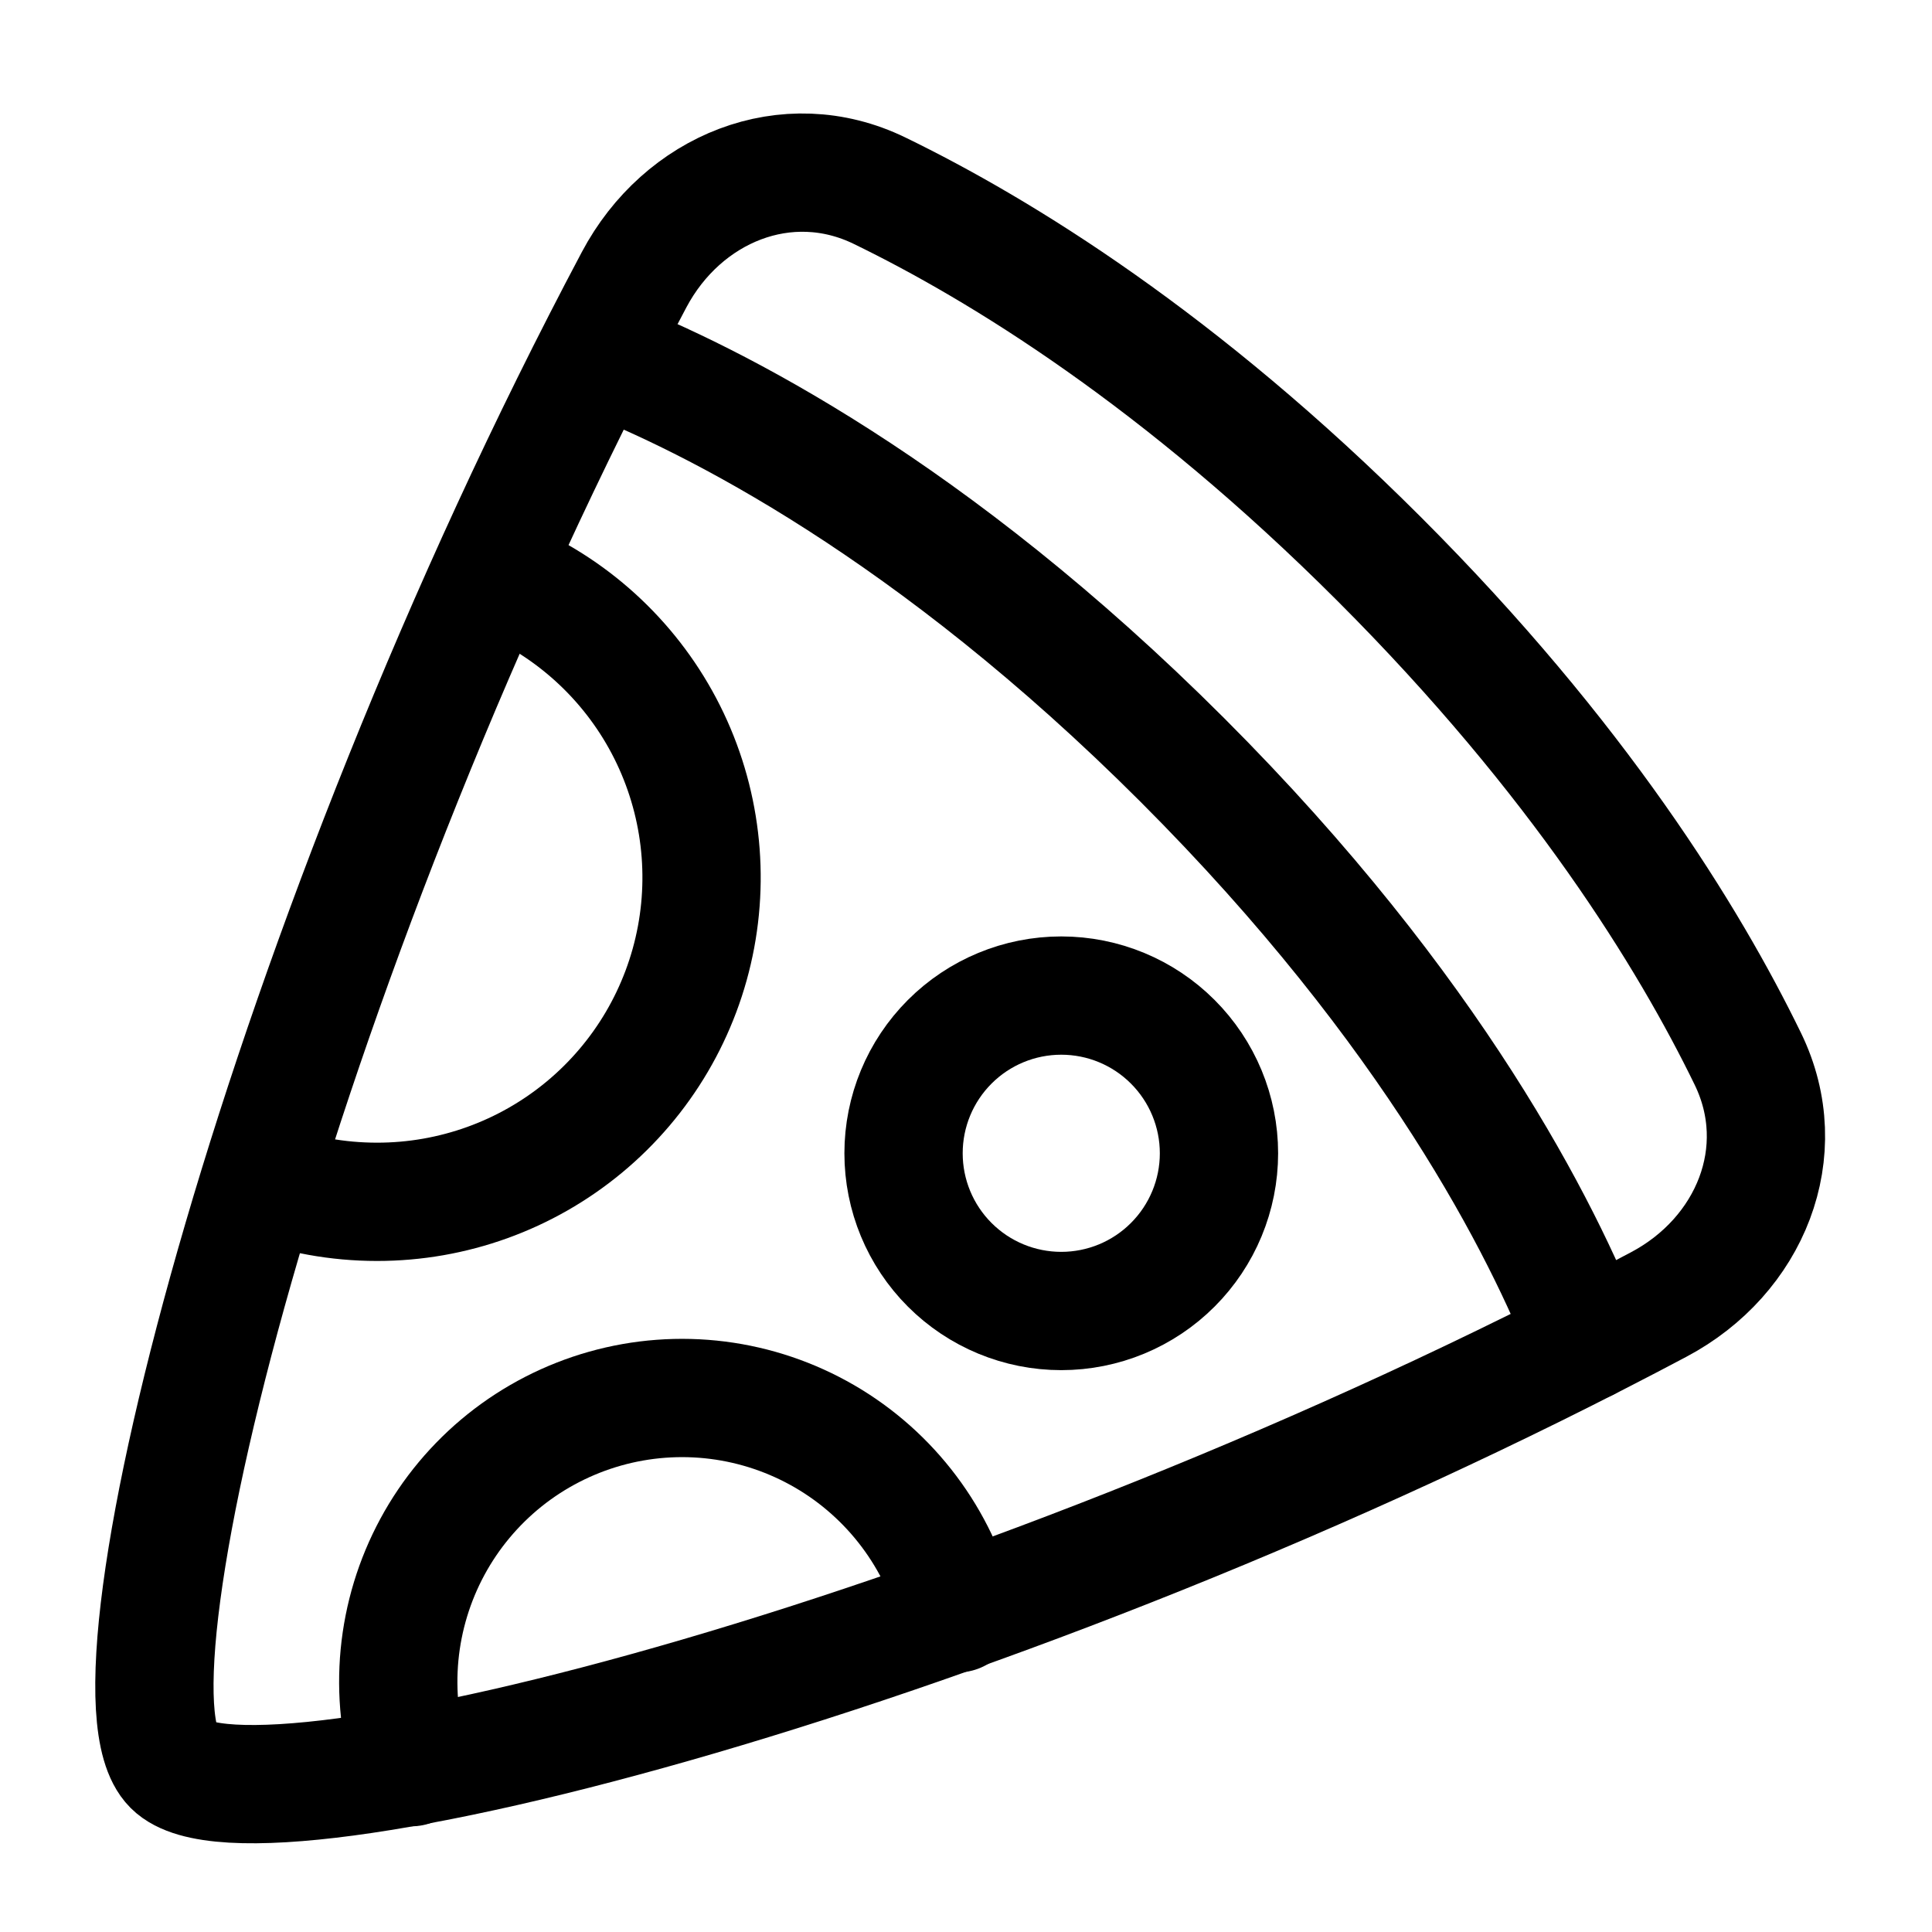 <svg width="49" height="49" viewBox="0 0 49 49" fill="none" xmlns="http://www.w3.org/2000/svg">
<path d="M22.309 4.837C19.955 3.692 17.311 4.781 16.083 7.093C7.218 23.793 2.344 42.765 4.373 44.793C6.402 46.823 25.374 41.948 42.073 33.083C44.386 31.856 45.475 29.211 44.33 26.857C42.833 23.779 40.037 19.236 34.984 14.183C29.931 9.13 25.387 6.333 22.309 4.837Z" stroke="black" stroke-width="3" stroke-linecap="round"/>
<path d="M40.243 34.033C39.138 31.213 36.363 25.652 29.989 19.277C23.614 12.903 18.053 10.128 15.232 9.023" stroke="black" stroke-width="3" stroke-linecap="round"/>
<path d="M6.693 29.967C7.587 30.299 8.553 30.481 9.563 30.481C11.483 30.482 13.343 29.812 14.82 28.586C16.298 27.36 17.3 25.655 17.653 23.768C18.006 21.881 17.688 19.93 16.754 18.252C15.82 16.575 14.328 15.277 12.538 14.584" stroke="black" stroke-width="3" stroke-linecap="round"/>
<path d="M24.284 40.917C24.051 39.982 23.633 39.102 23.054 38.332C22.475 37.561 21.747 36.914 20.914 36.43C20.08 35.946 19.158 35.634 18.202 35.513C17.245 35.392 16.274 35.465 15.347 35.726C14.419 35.988 13.553 36.433 12.8 37.035C12.048 37.638 11.424 38.385 10.966 39.233C10.508 40.081 10.225 41.012 10.133 41.972C10.042 42.931 10.144 43.9 10.434 44.819" stroke="black" stroke-width="3" stroke-linecap="round"/>
<path d="M30.916 29.25C30.916 30.311 30.494 31.328 29.744 32.078C28.994 32.829 27.977 33.25 26.916 33.25C25.855 33.25 24.837 32.829 24.087 32.078C23.337 31.328 22.916 30.311 22.916 29.25C22.916 28.189 23.337 27.172 24.087 26.422C24.837 25.671 25.855 25.25 26.916 25.25C27.977 25.25 28.994 25.671 29.744 26.422C30.494 27.172 30.916 28.189 30.916 29.25Z" stroke="black" stroke-width="3" stroke-linecap="round"/>
</svg>
